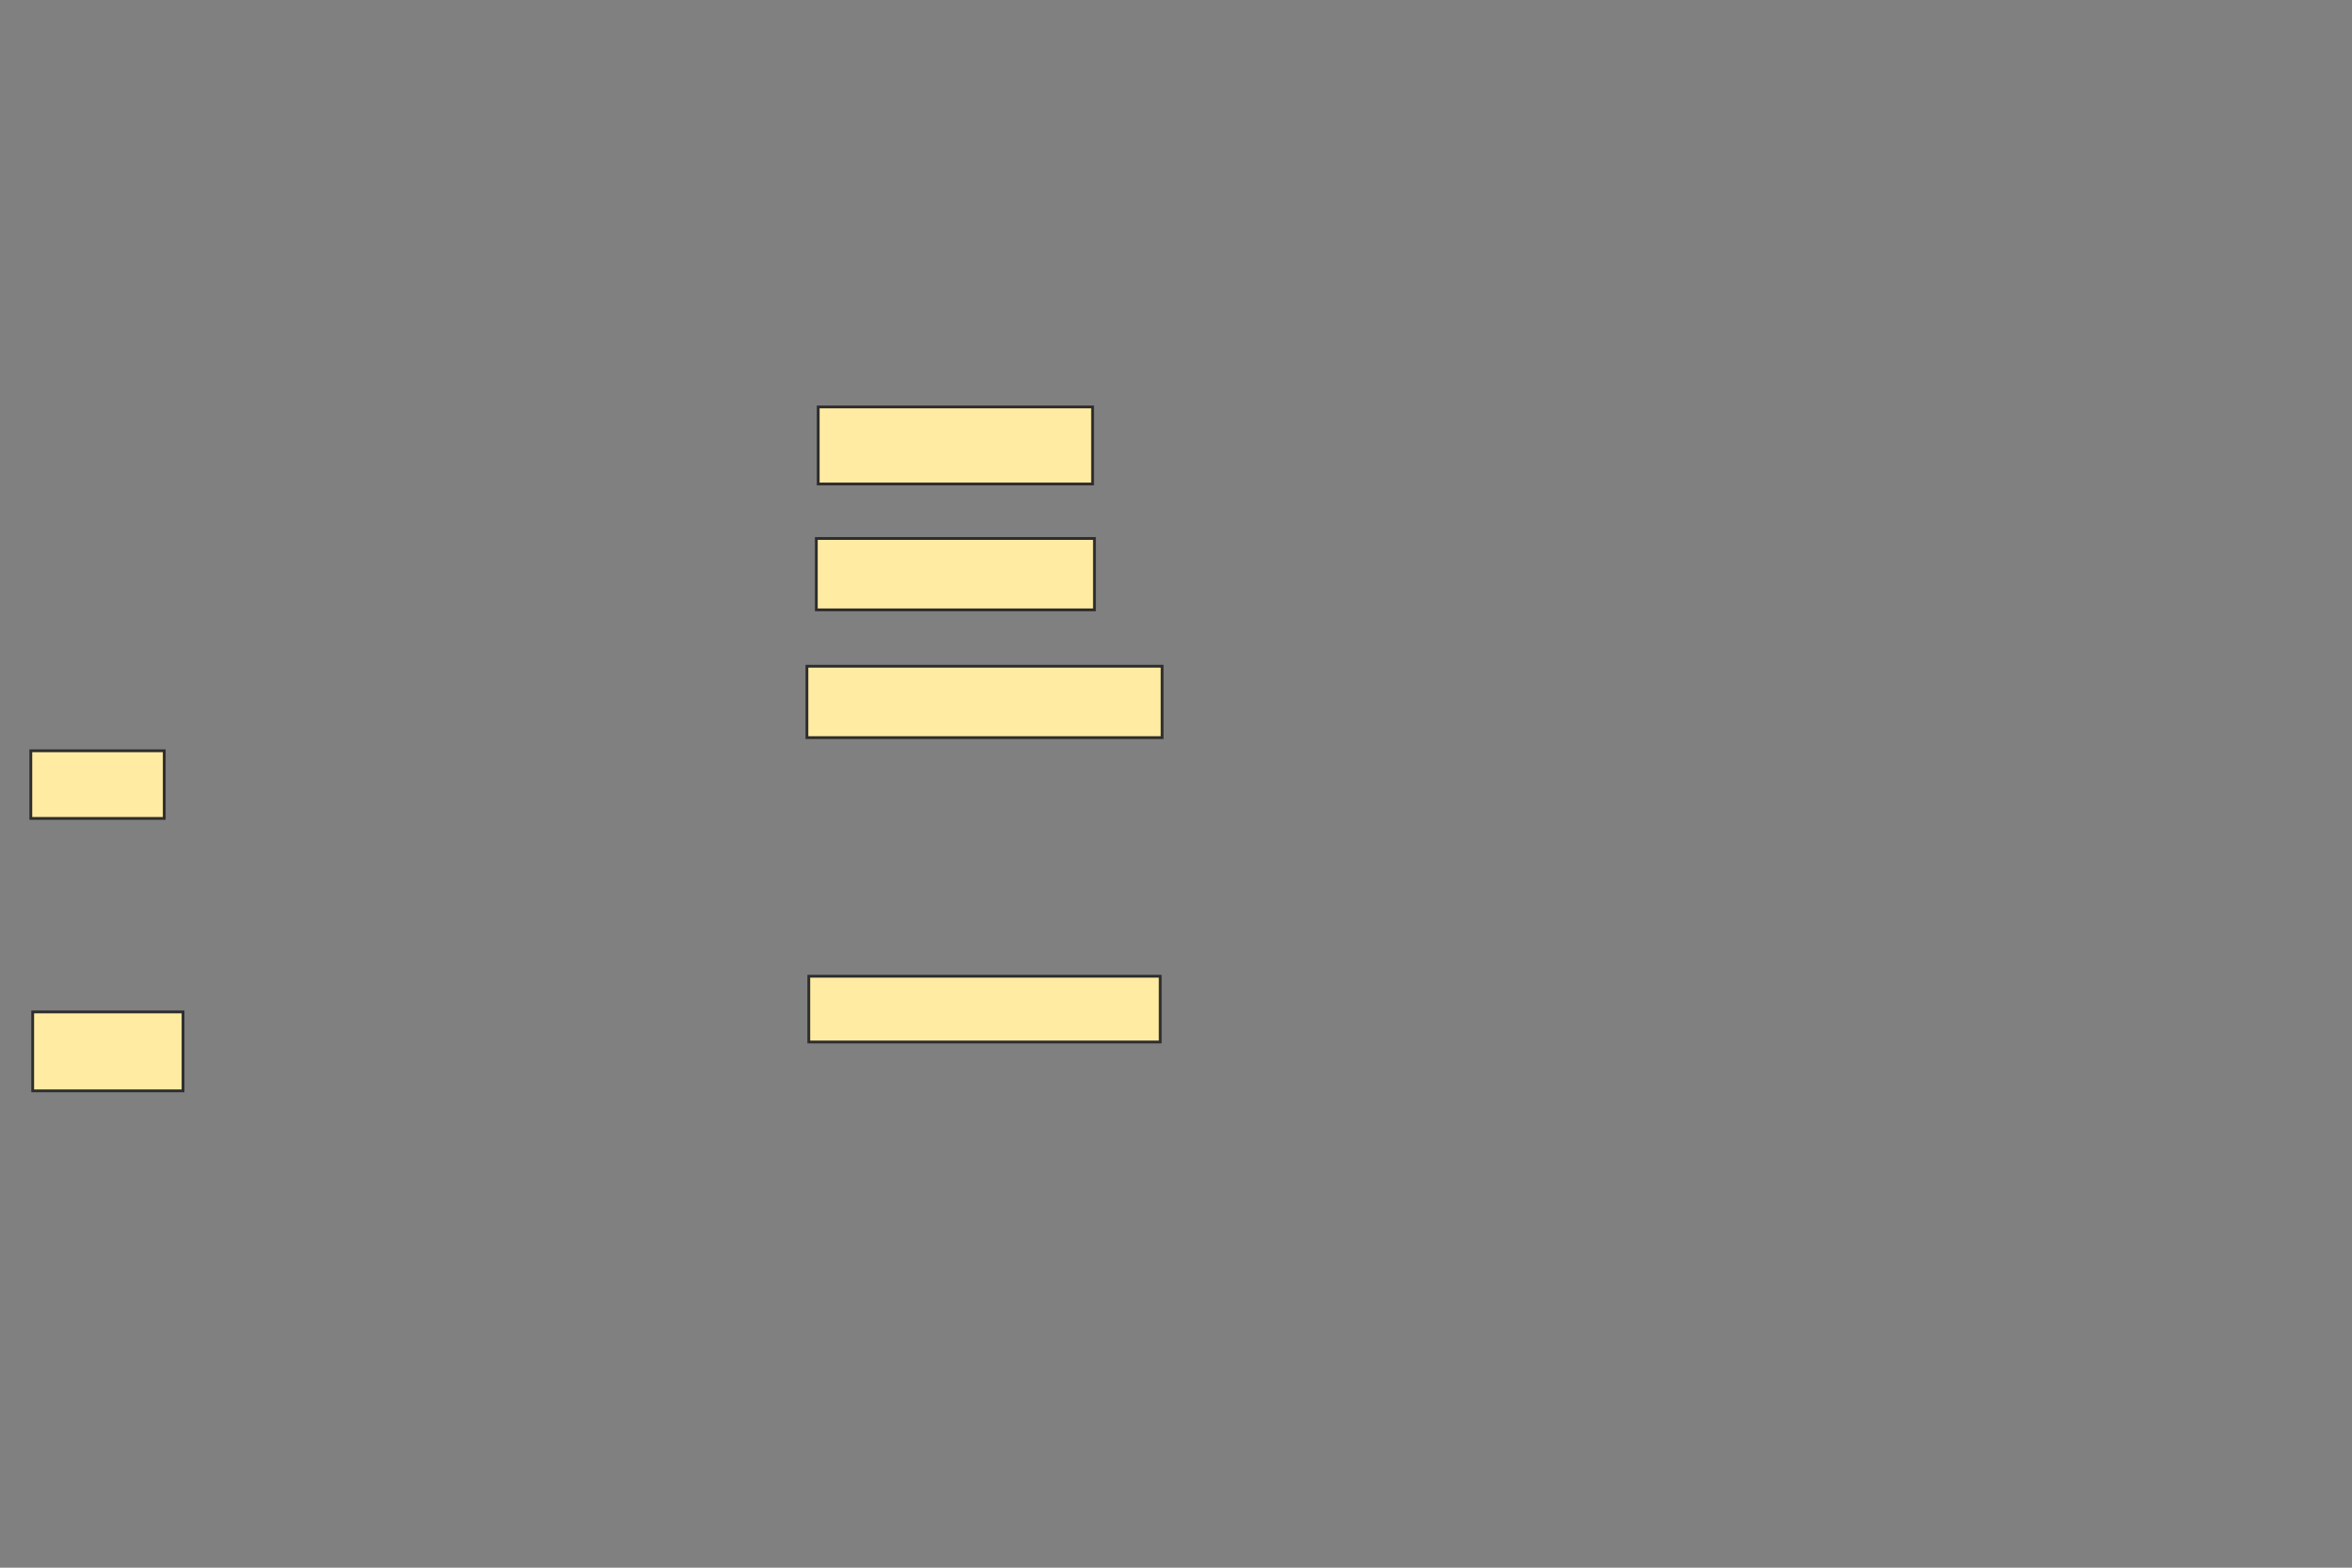 <svg xmlns="http://www.w3.org/2000/svg" width="840" height="560">
 <rect width="100%" height="100%" fill="#808080" stroke="none"/>
 <!-- Created with Image Occlusion Enhanced -->
 <g>
  <title>Labels</title>
 </g>
 <g>
  <title>Masks</title>
  <rect fill="#FFEBA2" stroke="#2D2D2D" x="11.007" y="268.188" width="47.651" height="24.161" id="04159343edd3480bb0a265cf82bd014d-ao-1"/>
  <rect fill="#FFEBA2" stroke="#2D2D2D" x="288.188" y="237.987" width="126.846" height="25.503" id="04159343edd3480bb0a265cf82bd014d-ao-2"/>
  <rect fill="#FFEBA2" stroke="#2D2D2D" x="11.678" y="361.476" width="53.691" height="28.188" id="04159343edd3480bb0a265cf82bd014d-ao-3"/>
  <rect fill="#FFEBA2" stroke="#2D2D2D" x="288.859" y="348.725" width="125.503" height="23.49" id="04159343edd3480bb0a265cf82bd014d-ao-4"/>
  
  <g id="04159343edd3480bb0a265cf82bd014d-ao-6">
   <rect fill="#FFEBA2" stroke="#2D2D2D" x="292.215" y="145.369" width="97.987" height="27.517"/>
   <rect fill="#FFEBA2" stroke="#2D2D2D" x="291.544" y="192.349" width="99.329" height="25.503"/>
  </g>
 </g>
</svg>